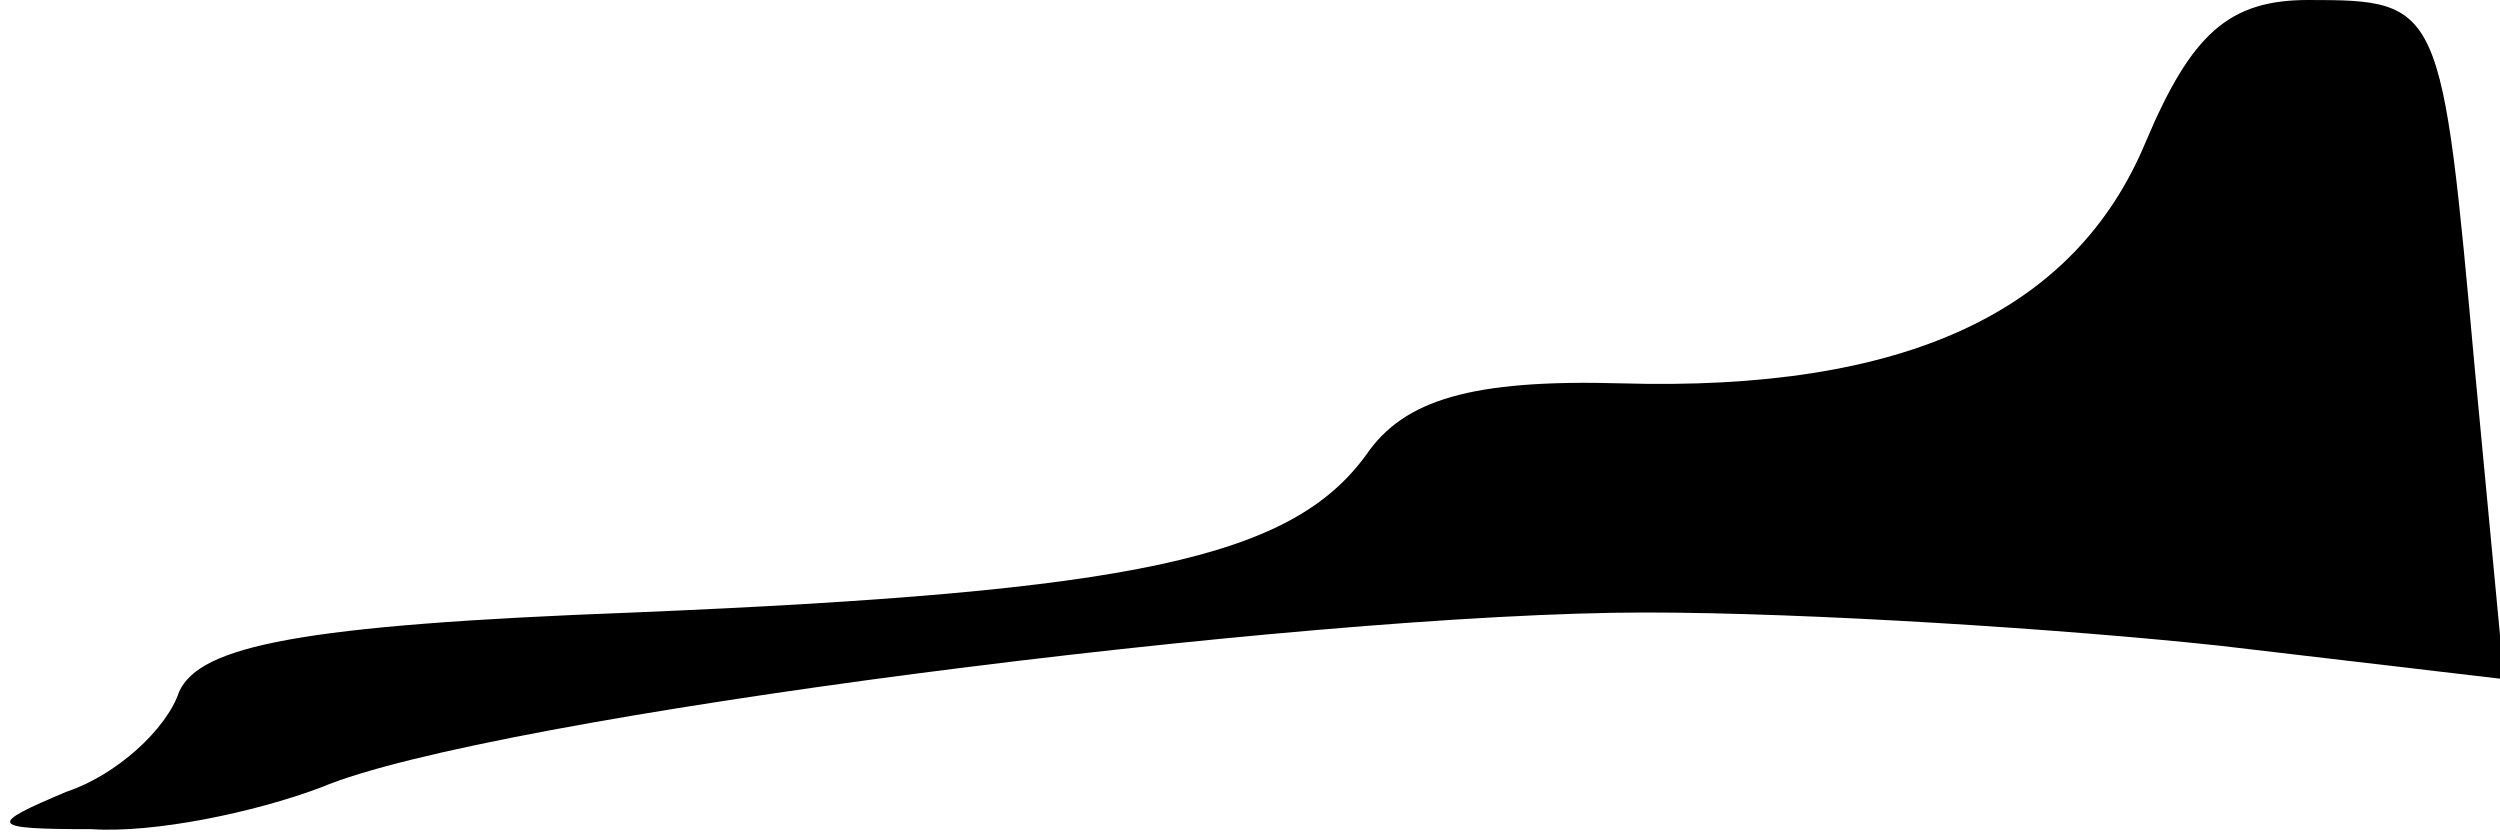<?xml version="1.0" standalone="no"?>
<!DOCTYPE svg PUBLIC "-//W3C//DTD SVG 20010904//EN"
 "http://www.w3.org/TR/2001/REC-SVG-20010904/DTD/svg10.dtd">
<svg version="1.0" xmlns="http://www.w3.org/2000/svg"
 width="60pt" height="20pt" viewBox="0 0 60 20"
 preserveAspectRatio="xMidYMid meet">
<g transform="translate(0,20) scale(0.1,-0.1)"
fill="#000000" stroke="none">
<path fill="#000000" stroke="none" d="M515 166 c-17 -41 -58 -60 -126 -58
-36 1 -52 -4 -61 -17 -18 -25 -56 -33 -176 -38 -80 -3 -104 -8 -109 -19 -3 -9
-15 -20 -27 -24 -19 -8 -19 -9 6 -9 15 -1 39 4 55 10 40 17 236 42 318 42 39
0 101 -4 138 -8 l68 -8 -7 74 c-8 88 -8 89 -40 89 -19 0 -28 -8 -39 -34z"/>
</g>
</svg>
